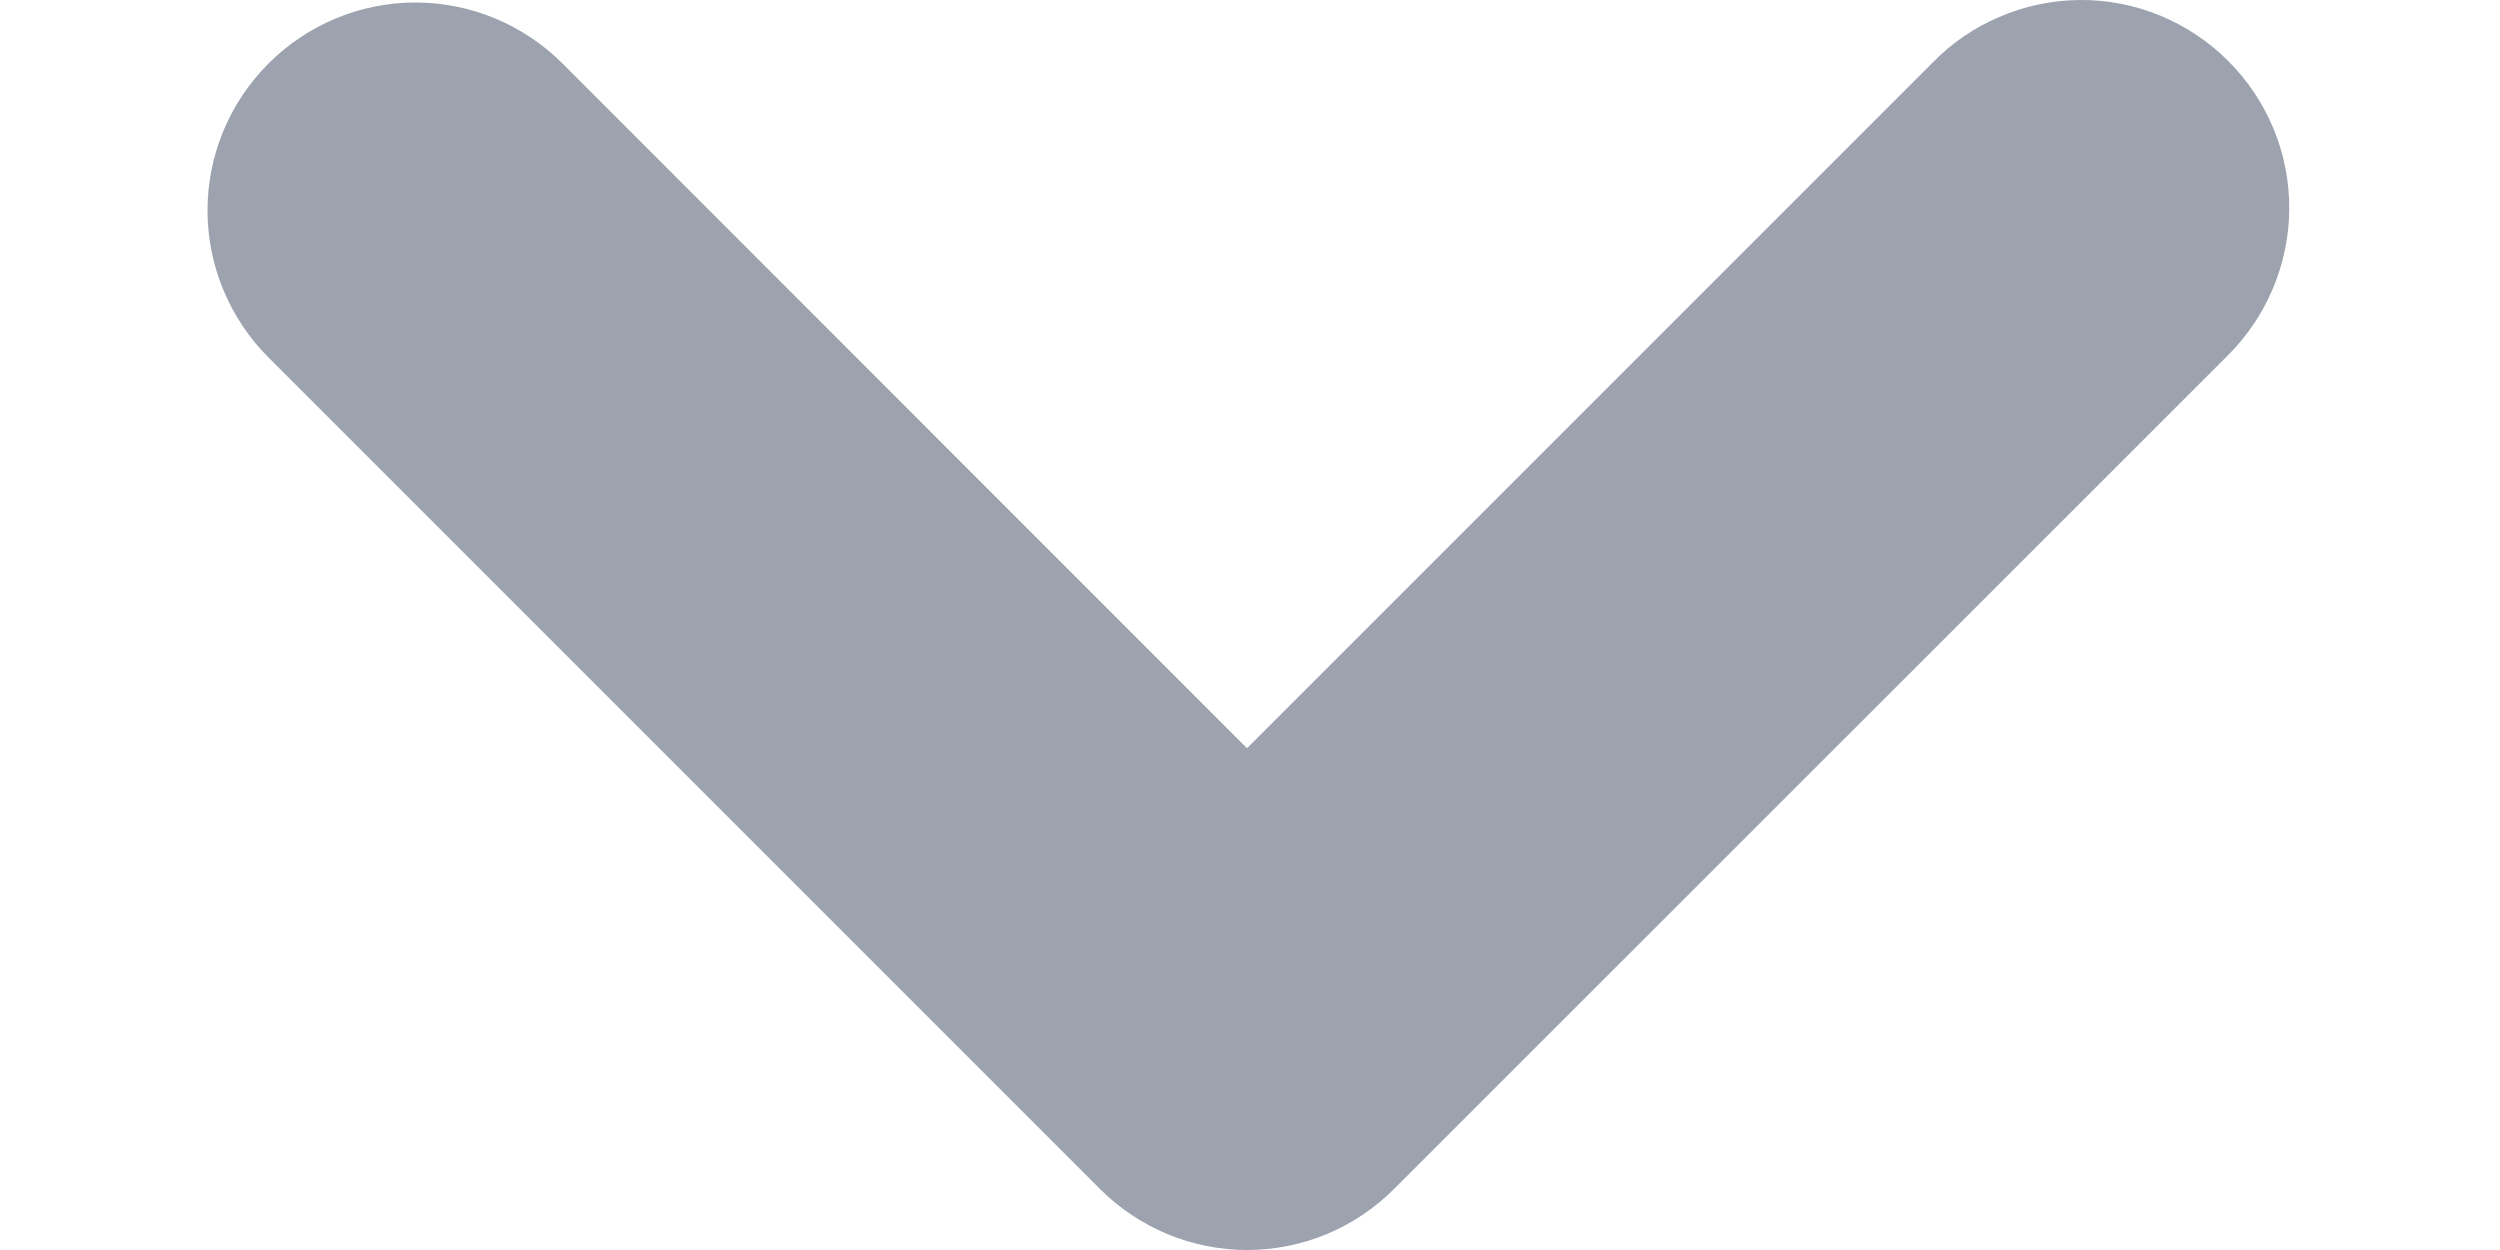 <svg width="10" height="5" viewBox="0 0 10 5" fill="none" xmlns="http://www.w3.org/2000/svg">
<path fill-rule="evenodd" clip-rule="evenodd" d="M1.074 0.254C1.23 0.098 1.441 0.01 1.662 0.01C1.882 0.01 2.094 0.098 2.25 0.254L4.988 2.993L7.727 0.254C7.804 0.174 7.895 0.111 7.997 0.068C8.098 0.024 8.207 0.001 8.318 3.1401e-05C8.428 -0.001 8.538 0.02 8.64 0.062C8.742 0.104 8.835 0.166 8.913 0.244C8.991 0.322 9.053 0.415 9.095 0.517C9.137 0.619 9.158 0.728 9.157 0.839C9.156 0.949 9.133 1.058 9.089 1.16C9.046 1.261 8.982 1.353 8.903 1.43L5.576 4.756C5.42 4.912 5.209 5 4.988 5C4.768 5 4.556 4.912 4.4 4.756L1.074 1.43C0.918 1.274 0.83 1.062 0.83 0.842C0.83 0.621 0.918 0.41 1.074 0.254Z" fill="#9CA3AF"/>
</svg>
